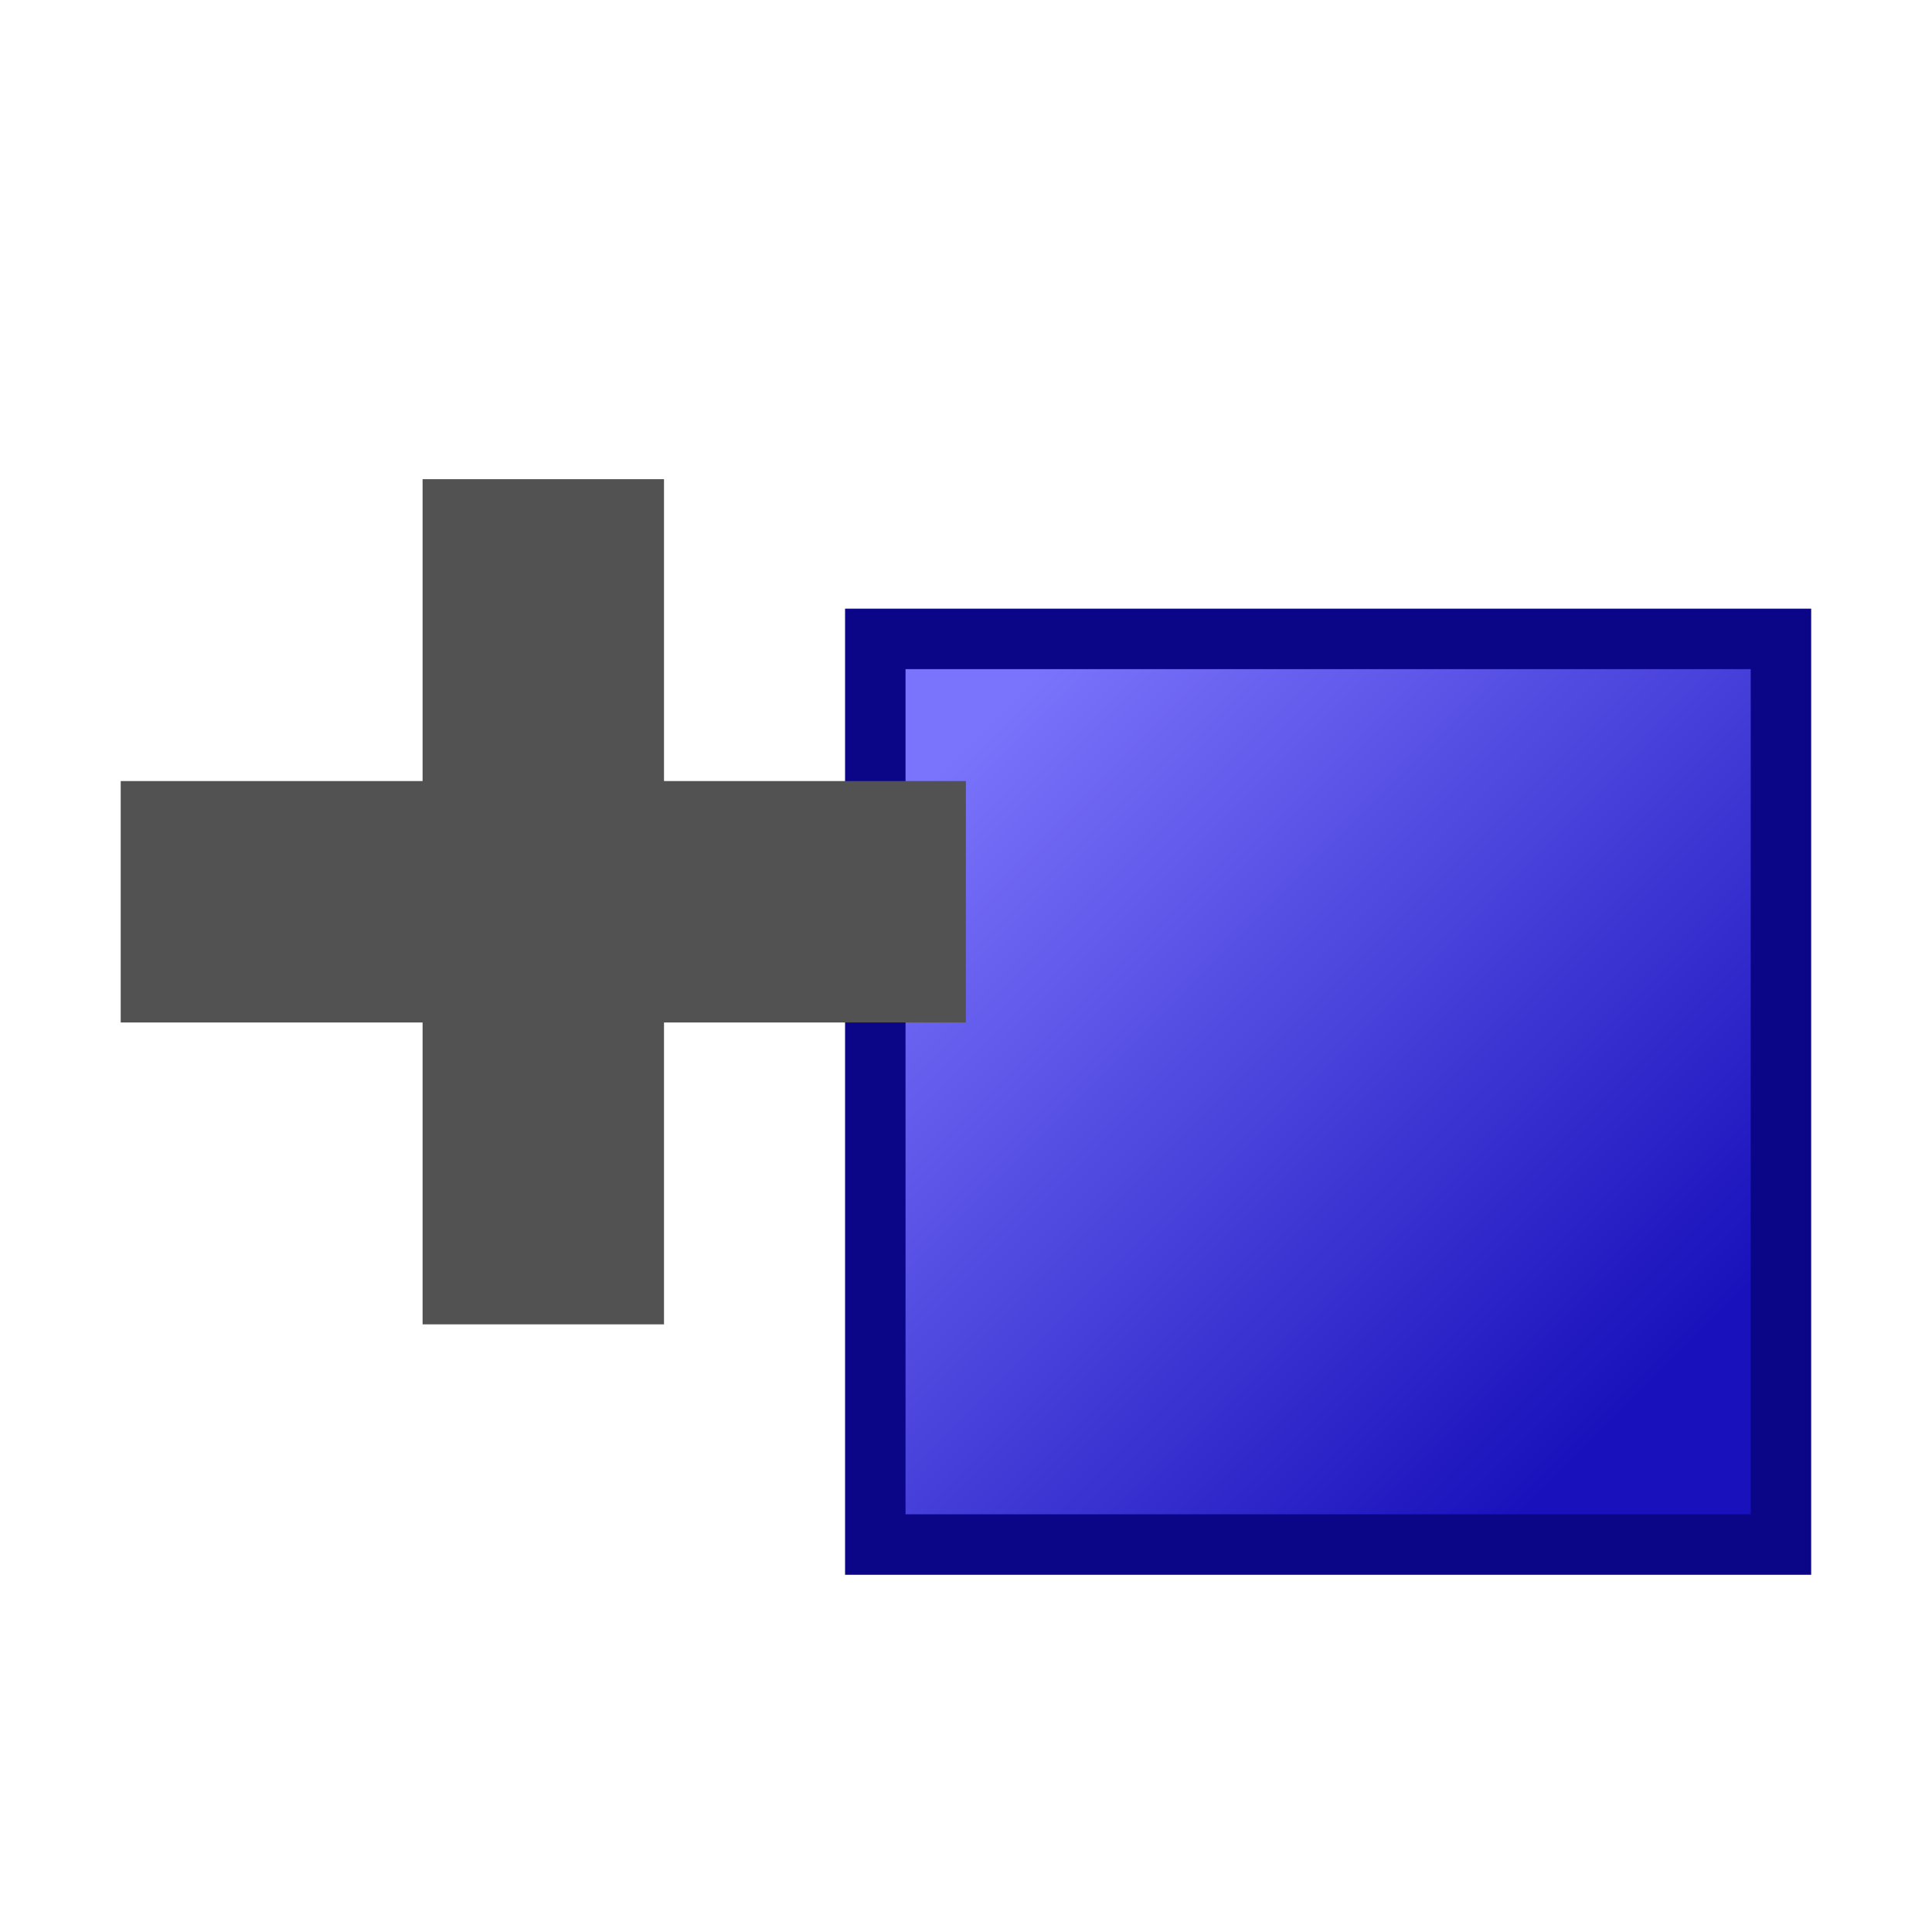 <svg width="32" height="32" version="1.1" viewBox="0 0 8.467 8.467" xmlns="http://www.w3.org/2000/svg" xmlns:xlink="http://www.w3.org/1999/xlink">
  <defs>
    <linearGradient id="linearGradient852" x1="1.72" x2="5.027" y1="290.8" y2="294.1" gradientTransform="matrix(.882 0 0 .882 2.786 35.2)" gradientUnits="userSpaceOnUse">
      <stop stop-color="#7a73fb" offset="0"/>
      <stop stop-color="#1911bb" offset="1"/>
    </linearGradient>
  </defs>
  <g transform="translate(0 -288.5)">
    <rect x="3.836" y="291.3" width="3.969" height="3.969" rx="0" ry=".7" fill="url(#linearGradient852)" stroke="#0b0587" stroke-width=".265"/>
    <path d="m2.381 290.6v3.704-1.852h-1.852 3.704" fill="none" stroke="#525252" stroke-width="1.058"/>
  </g>
</svg>
